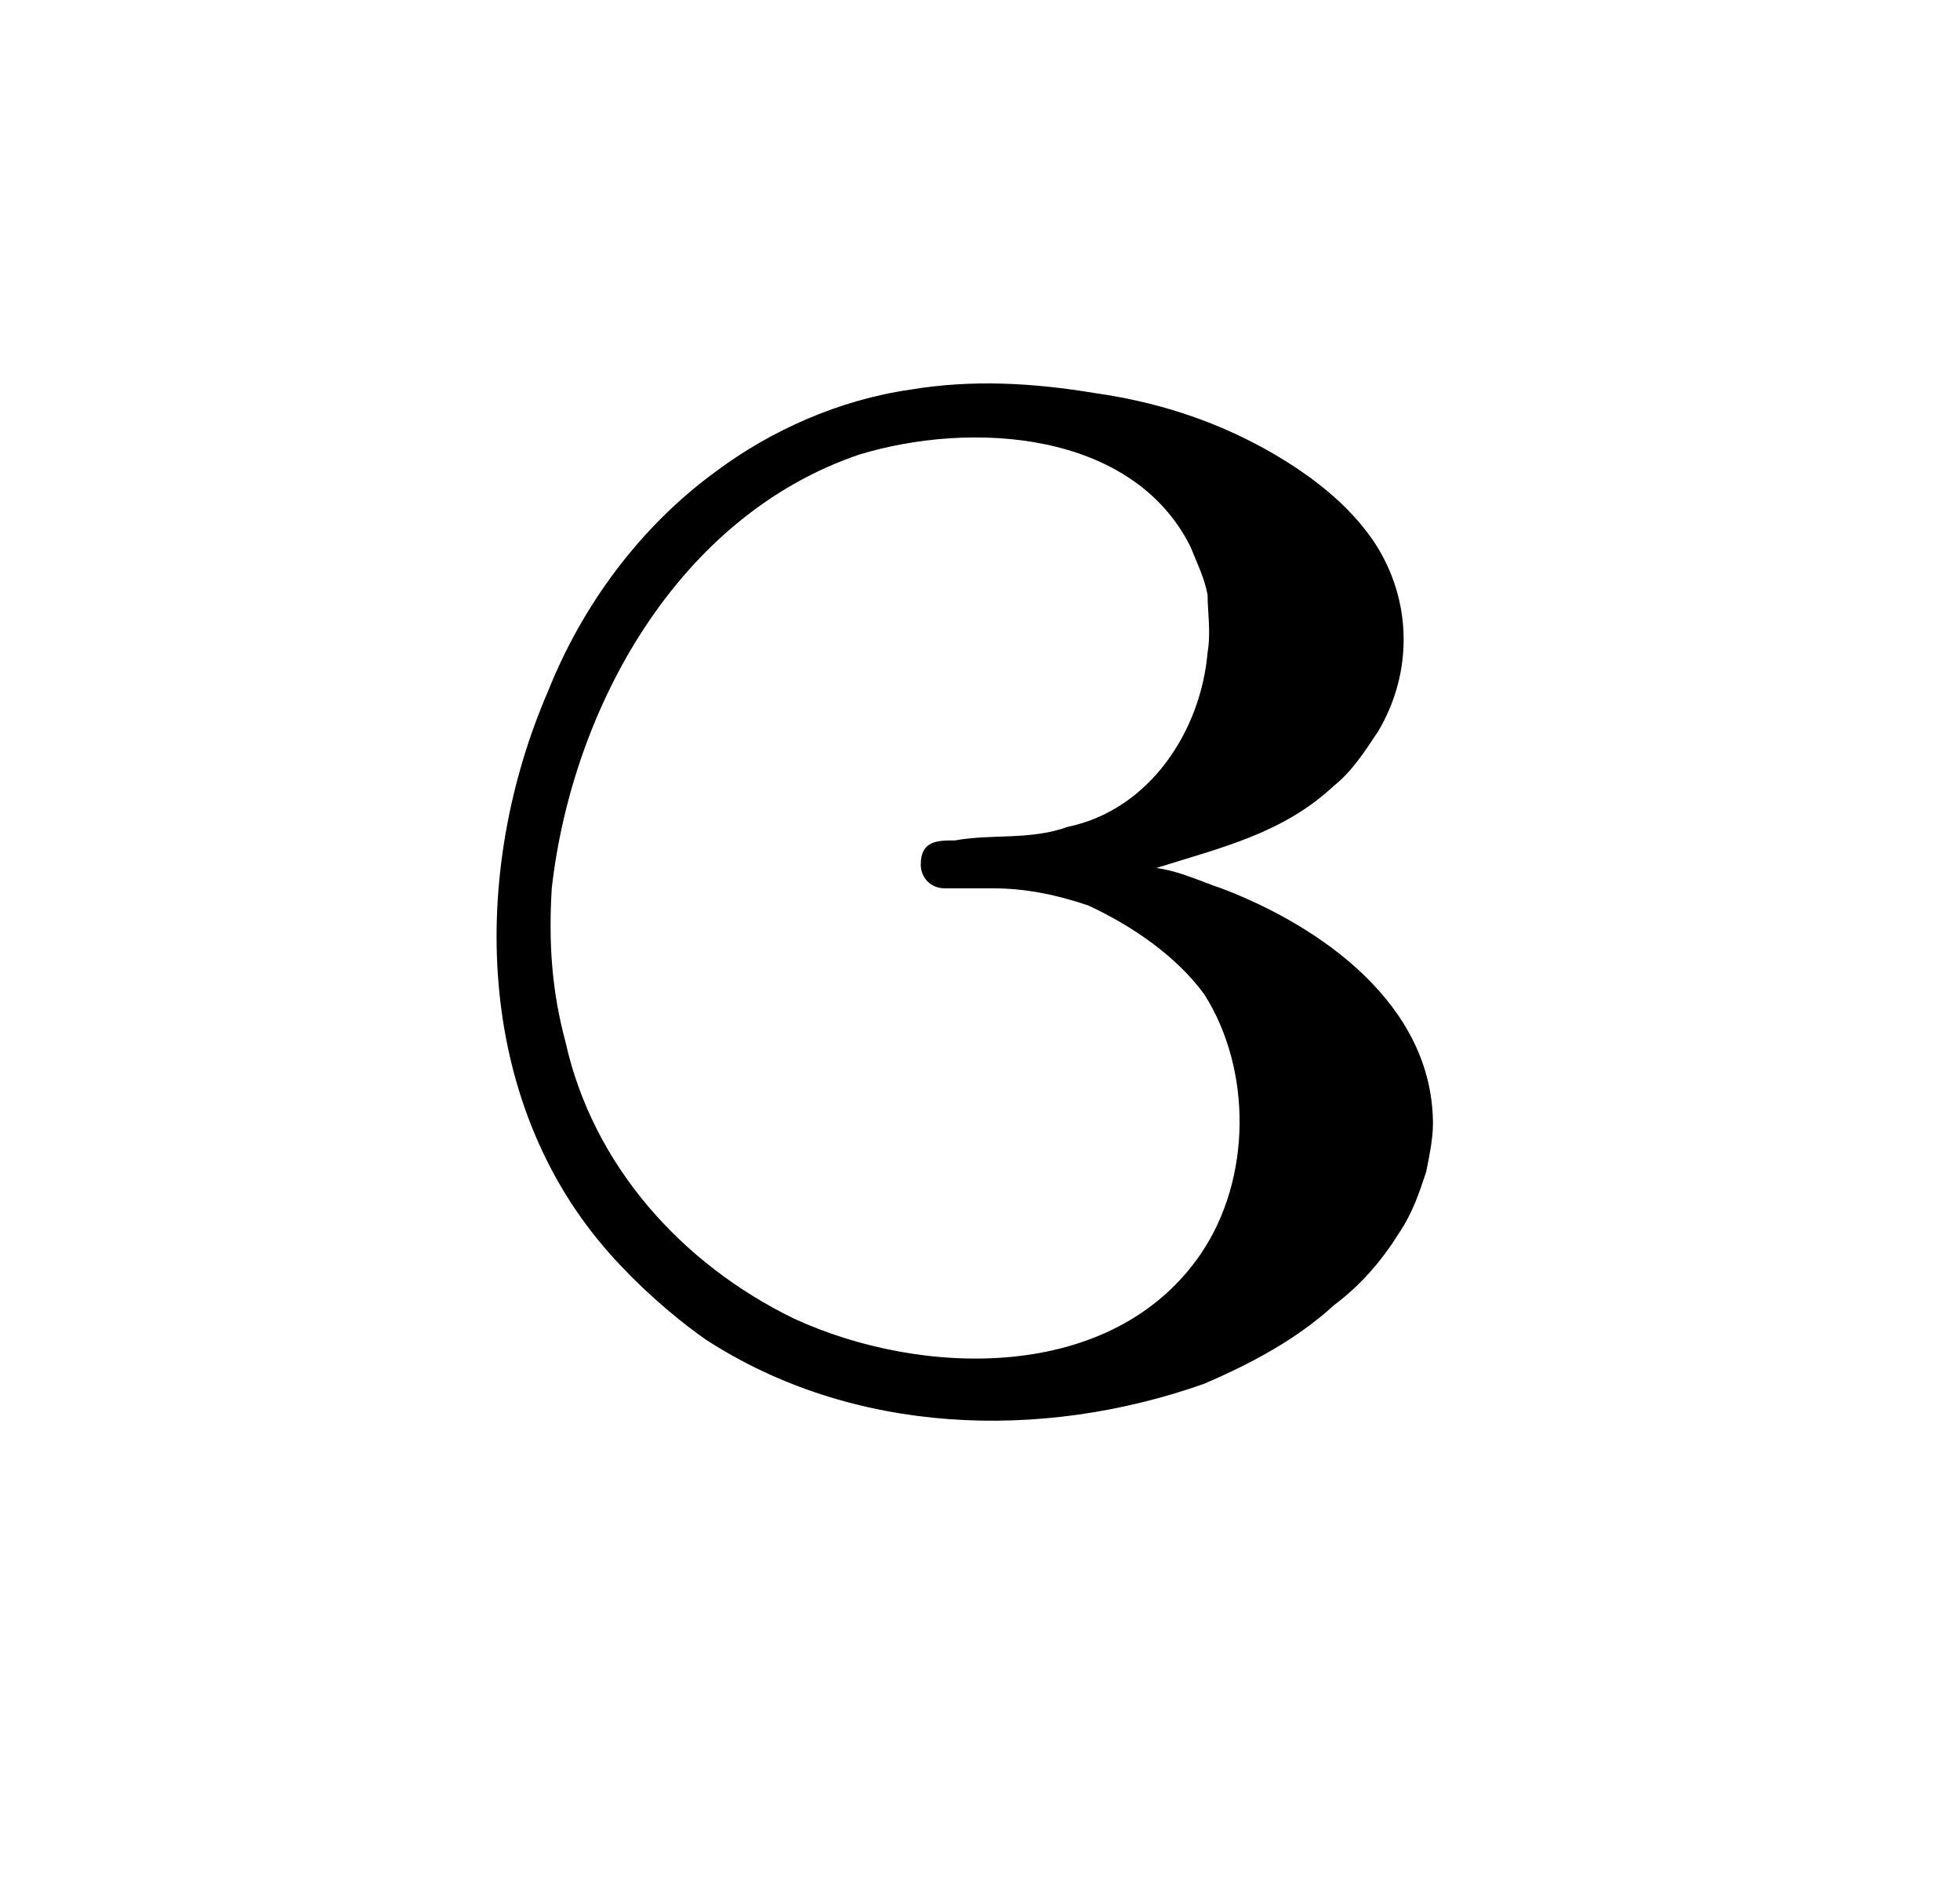 <?xml version="1.0" encoding="UTF-8"?>
<svg xmlns="http://www.w3.org/2000/svg" xmlns:xlink="http://www.w3.org/1999/xlink" width="8.966pt" height="8.62pt" viewBox="0 0 8.966 8.62" version="1.1">
<defs>
<g>
<symbol overflow="visible" id="glyph0-0">
<path style="stroke:none;" d=""/>
</symbol>
<symbol overflow="visible" id="glyph0-1">
<path style="stroke:none;" d="M 3.297 -2.312 C 3.594 -2.406 3.875 -2.469 4.109 -2.688 C 4.188 -2.75 4.25 -2.844 4.312 -2.938 C 4.469 -3.203 4.469 -3.531 4.297 -3.797 C 4.203 -3.938 4.078 -4.047 3.938 -4.141 C 3.656 -4.328 3.344 -4.438 3.016 -4.484 C 2.734 -4.531 2.453 -4.547 2.172 -4.5 C 1.844 -4.453 1.531 -4.312 1.281 -4.125 C 0.938 -3.875 0.672 -3.516 0.516 -3.125 C 0.156 -2.297 0.172 -1.25 0.797 -0.547 C 0.922 -0.406 1.078 -0.266 1.234 -0.156 C 1.906 0.281 2.766 0.312 3.516 0.047 C 3.734 -0.047 3.938 -0.156 4.109 -0.312 C 4.234 -0.406 4.328 -0.516 4.406 -0.641 C 4.469 -0.734 4.5 -0.828 4.531 -0.922 C 4.547 -1 4.562 -1.078 4.562 -1.141 C 4.562 -1.688 4.047 -2.047 3.594 -2.219 C 3.5 -2.25 3.406 -2.297 3.297 -2.312 Z M 3.531 -3.297 C 3.5 -2.938 3.266 -2.578 2.891 -2.5 C 2.719 -2.438 2.547 -2.469 2.375 -2.438 C 2.297 -2.438 2.219 -2.438 2.219 -2.328 C 2.219 -2.266 2.266 -2.219 2.328 -2.219 C 2.406 -2.219 2.484 -2.219 2.547 -2.219 C 2.703 -2.219 2.844 -2.188 2.984 -2.141 C 3.188 -2.047 3.391 -1.906 3.516 -1.734 C 3.734 -1.391 3.734 -0.891 3.5 -0.547 C 3.094 0.047 2.219 0.016 1.641 -0.25 C 1.125 -0.5 0.719 -0.953 0.594 -1.516 C 0.531 -1.75 0.516 -1.969 0.531 -2.219 C 0.625 -3.047 1.109 -3.922 1.938 -4.203 C 2.453 -4.359 3.188 -4.312 3.453 -3.781 C 3.484 -3.703 3.516 -3.641 3.531 -3.562 C 3.531 -3.484 3.547 -3.391 3.531 -3.297 Z "/>
</symbol>
</g>
</defs>
<g id="surface1">
<g style="fill:rgb(0%,0%,0%);fill-opacity:1;">
  <use xlink:href="#glyph0-1" x="1.993" y="6.282"/>
</g>
</g>
</svg>
